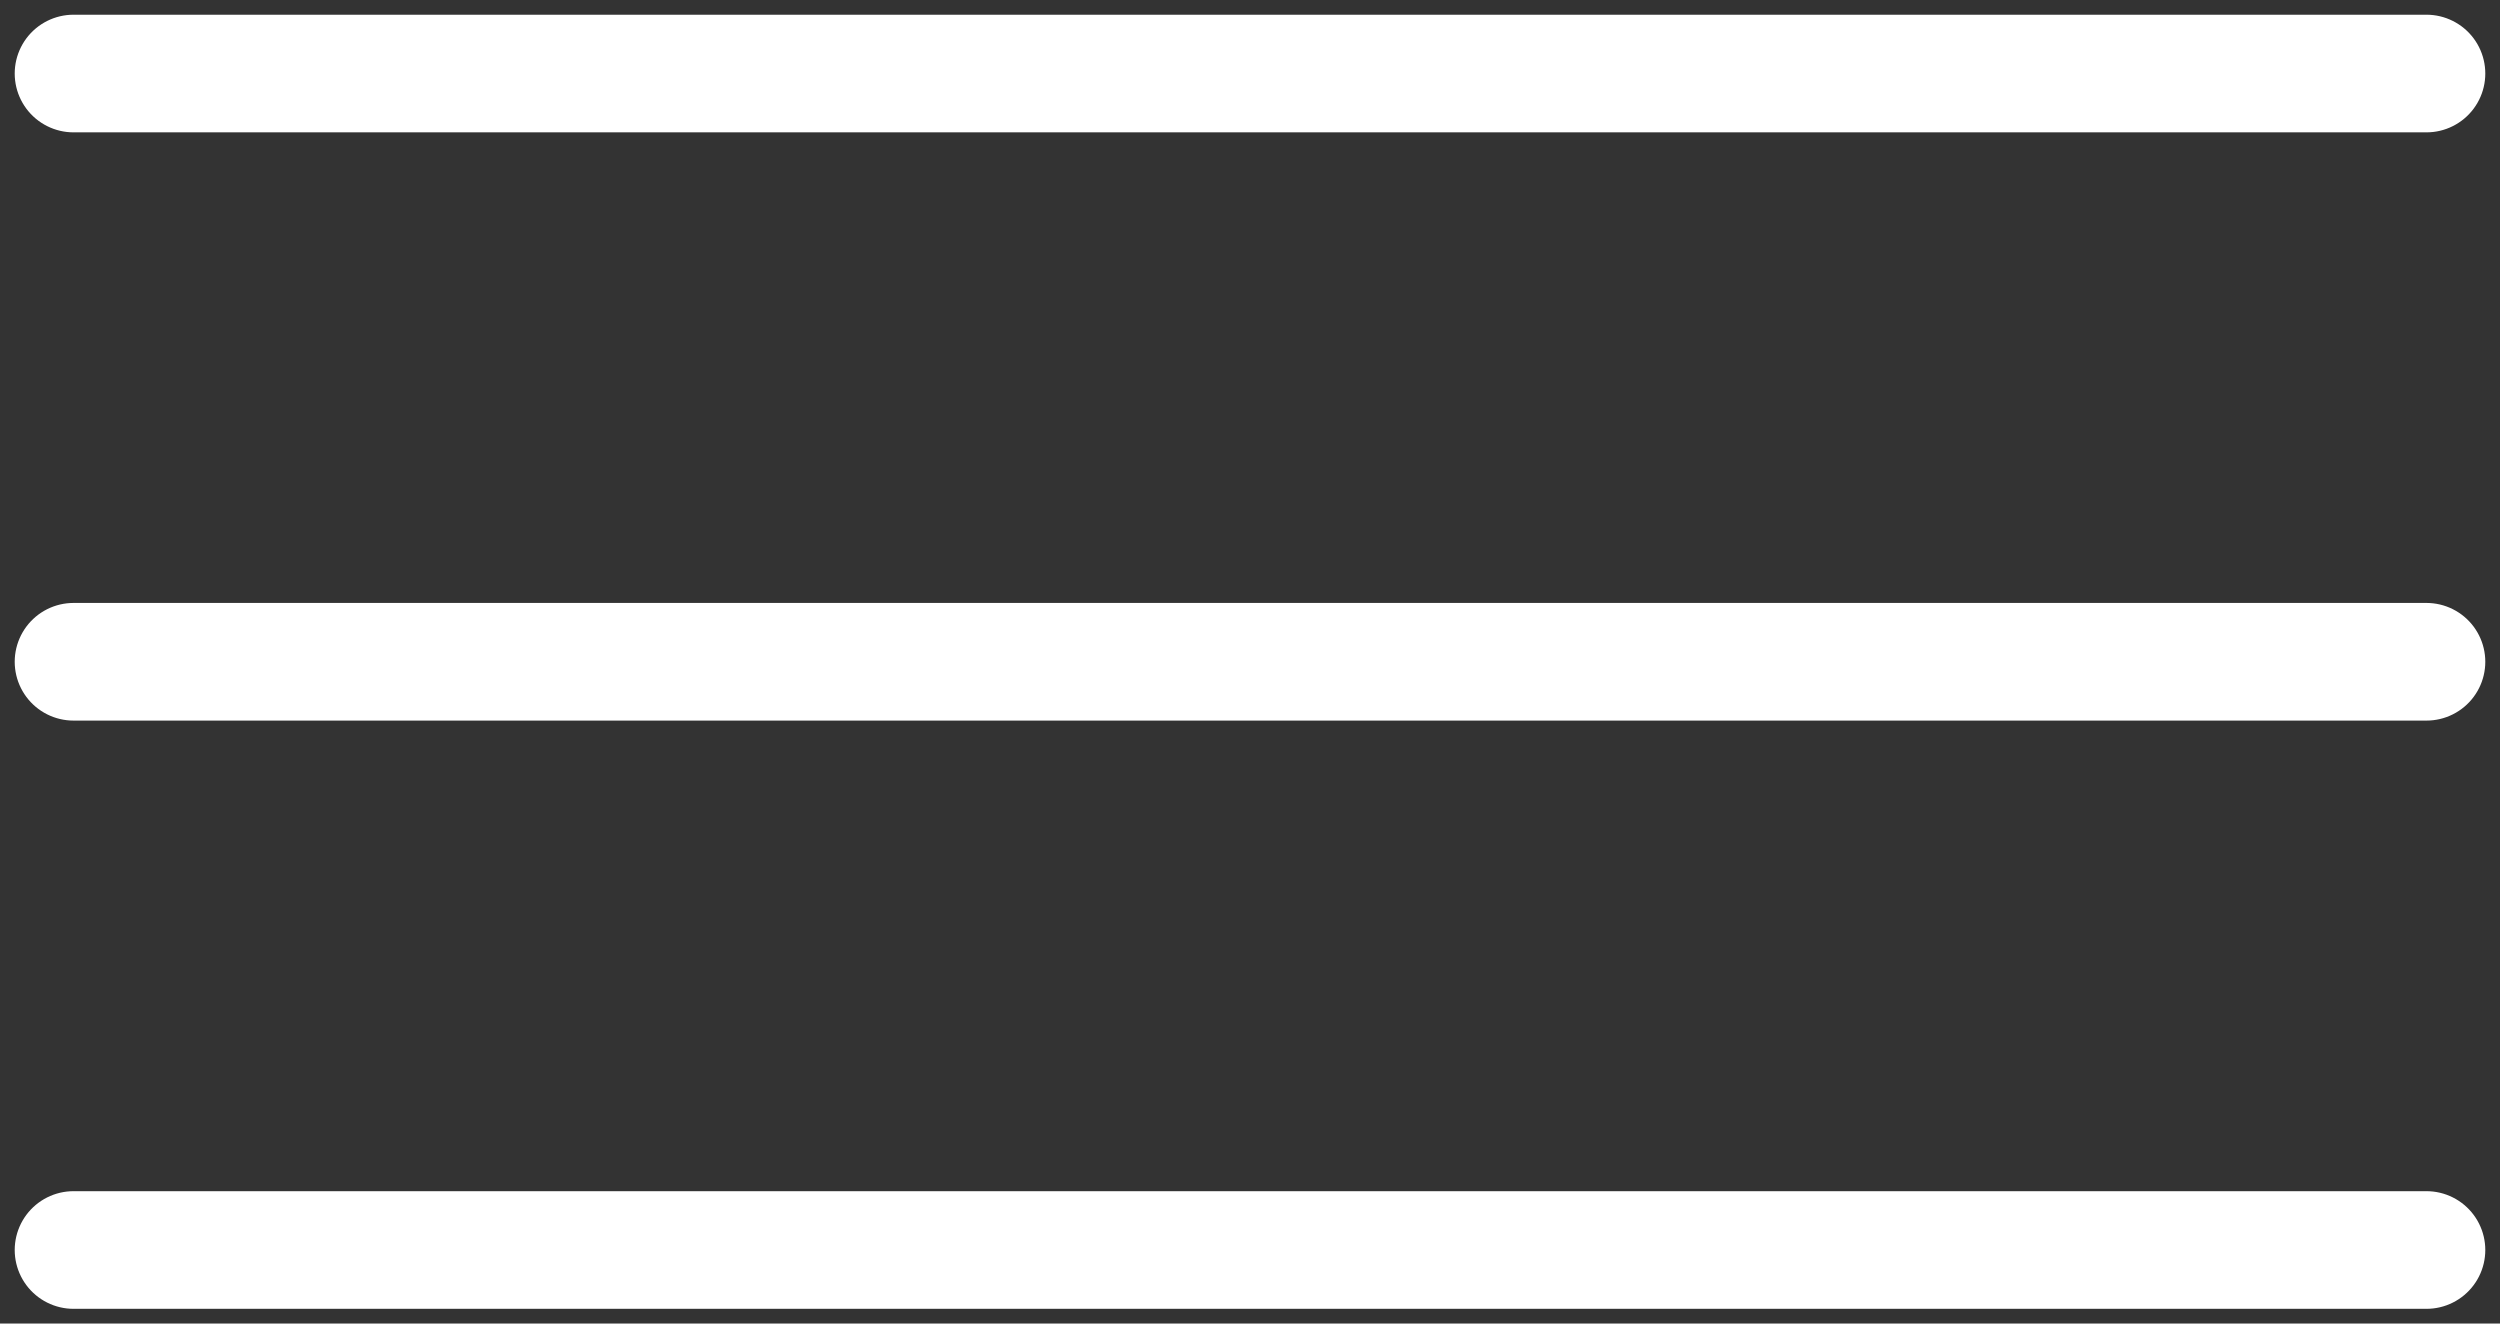 <svg width="34" height="18" viewBox="0 0 34 18" fill="none" xmlns="http://www.w3.org/2000/svg">
<rect x="0" y="0" width="34" height="18" fill="#333333" stroke="none"/>
<path d="M1 1H33" stroke="white" stroke-width="1.6" stroke-linecap="round"/>
<path d="M1 9H33" stroke="white" stroke-width="1.6" stroke-linecap="round"/>
<path d="M1 17H33" stroke="white" stroke-width="1.6" stroke-linecap="round"/>
</svg>
